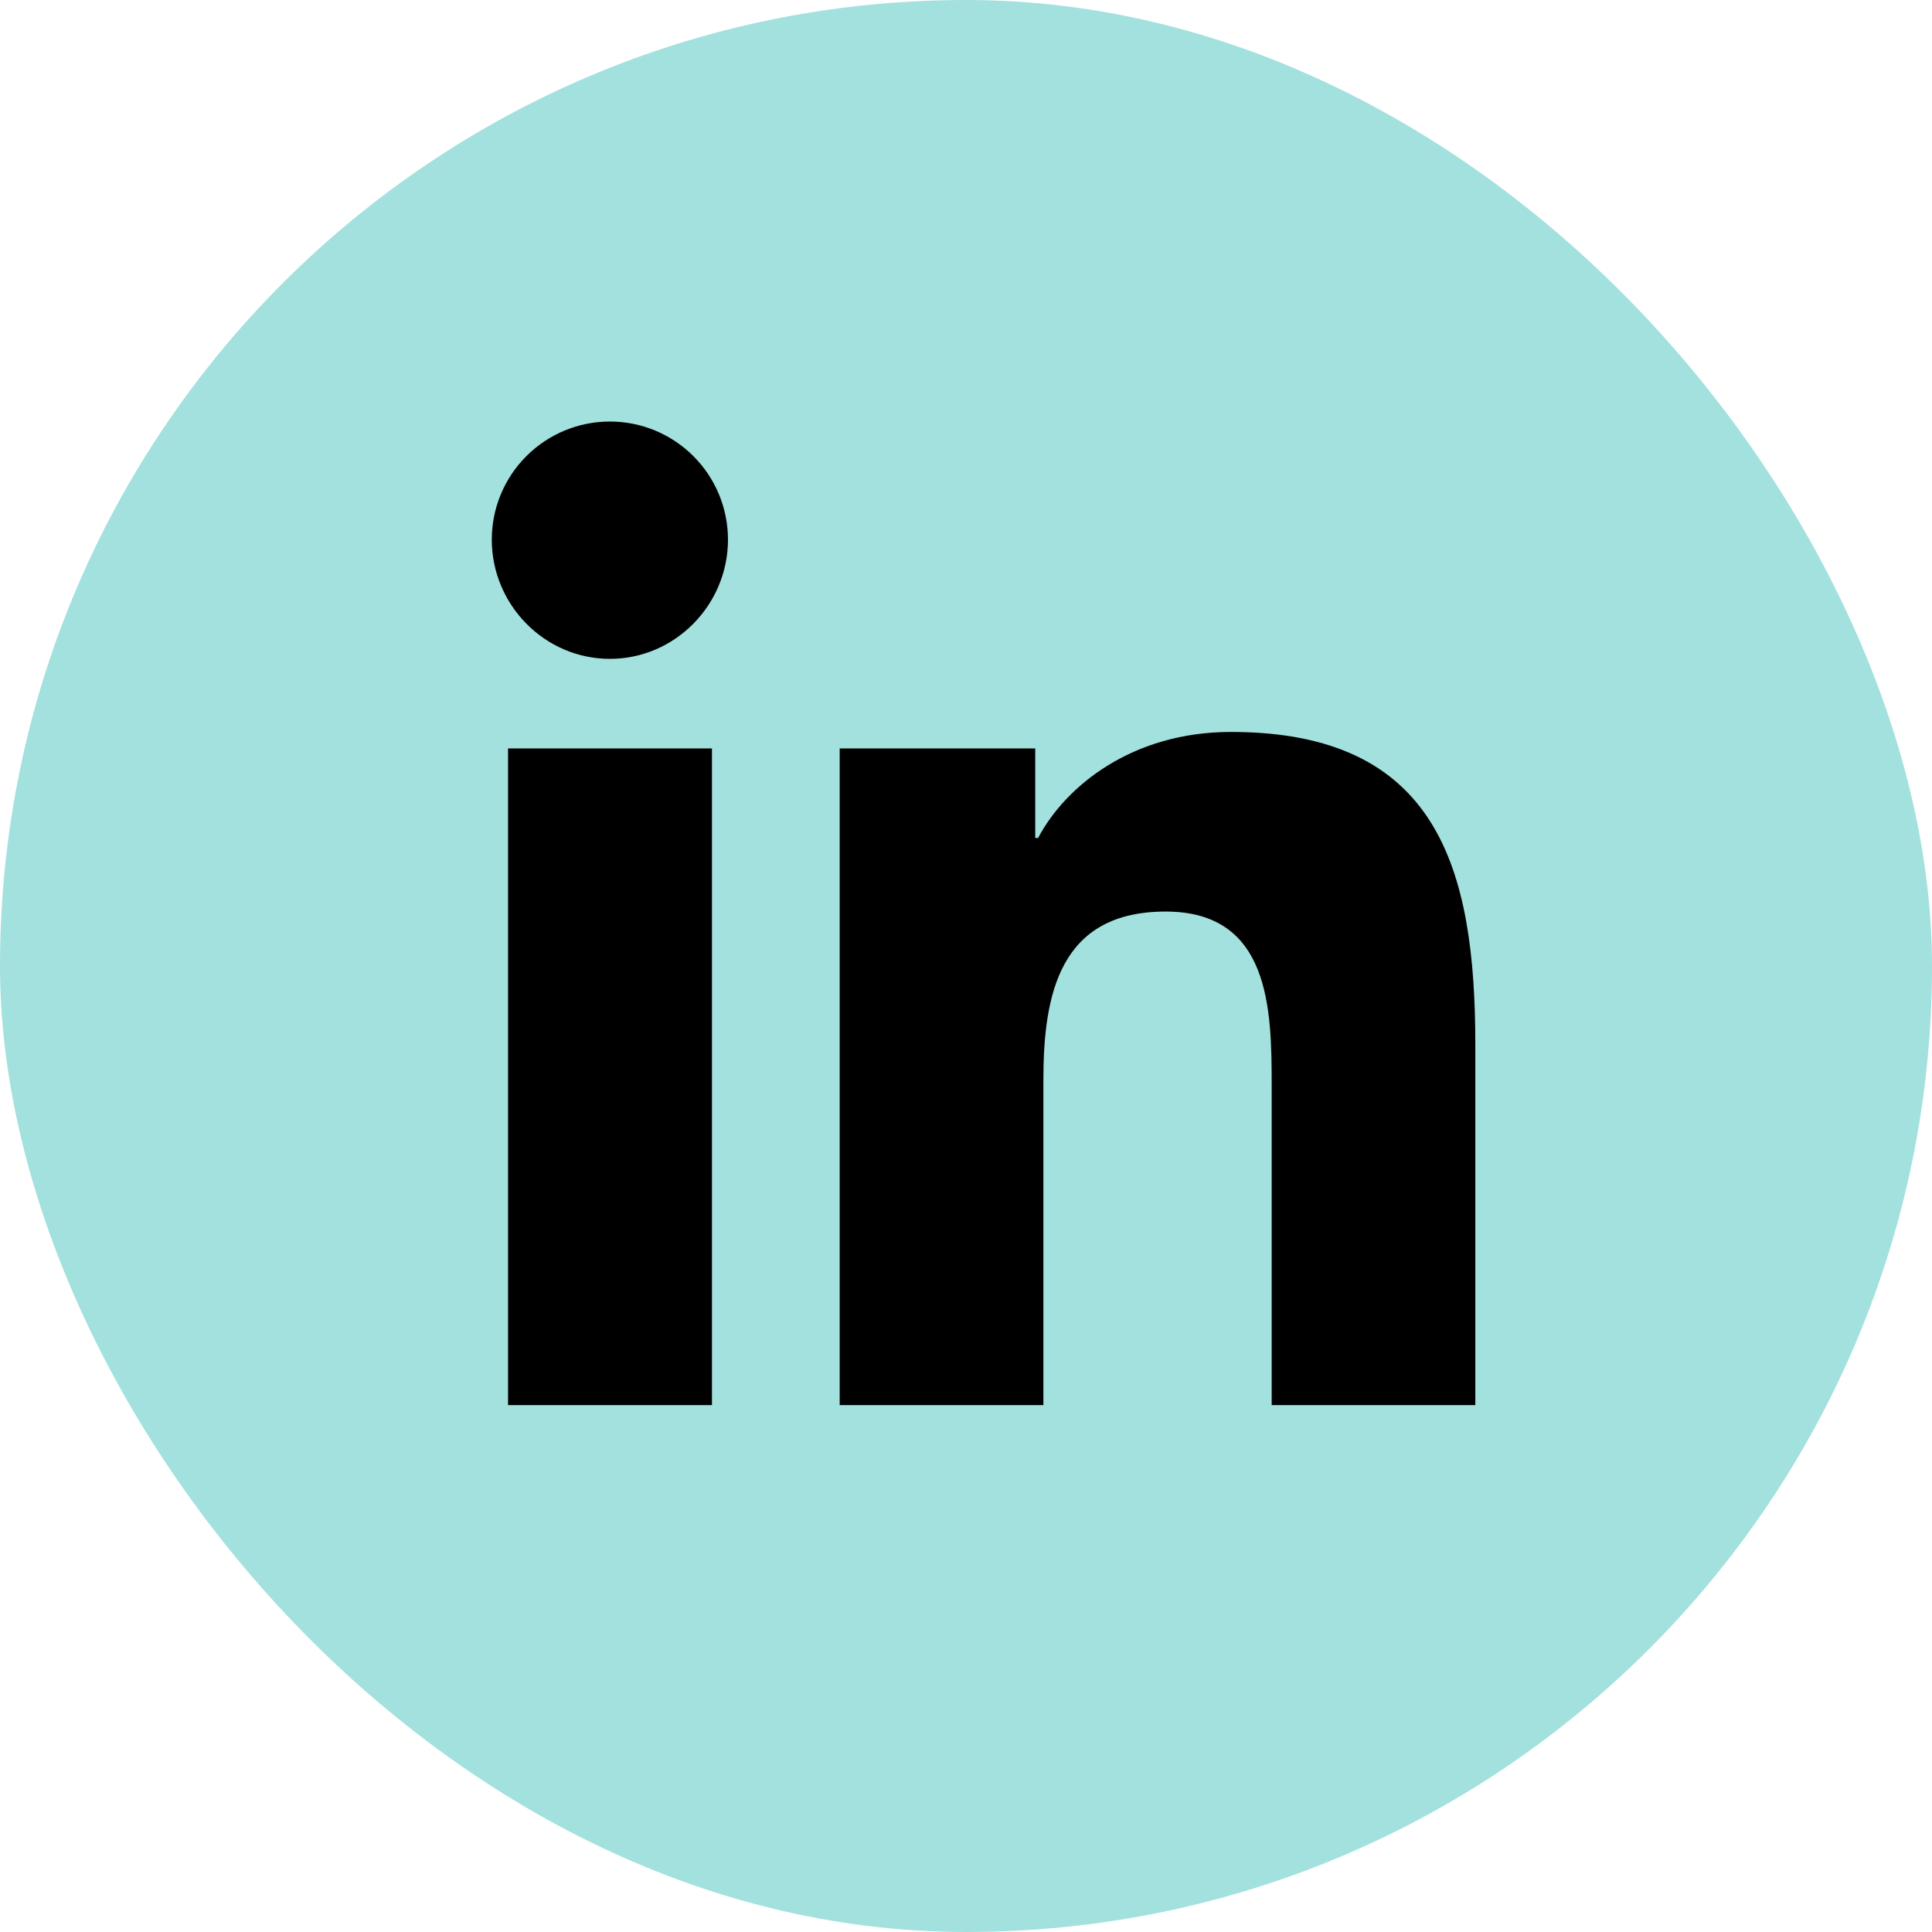 <svg width="55" height="55" viewBox="0 0 55 55" fill="none" xmlns="http://www.w3.org/2000/svg">
<rect width="55" height="55" rx="27.5" fill="#A3E1DE"/>
<g clip-path="url(#clip0_3569_1347)">
<path d="M20.268 40H14.463V21.306H20.268V40ZM17.362 18.756C15.506 18.756 14 17.218 14 15.362C14 14.47 14.354 13.615 14.985 12.985C15.615 12.354 16.47 12 17.362 12C18.254 12 19.109 12.354 19.739 12.985C20.37 13.615 20.724 14.47 20.724 15.362C20.724 17.218 19.218 18.756 17.362 18.756ZM41.994 40H36.202V30.9C36.202 28.731 36.158 25.95 33.184 25.95C30.166 25.95 29.703 28.306 29.703 30.744V40H23.904V21.306H29.471V23.856H29.552C30.327 22.387 32.22 20.837 35.044 20.837C40.919 20.837 41.999 24.706 41.999 29.731V40H41.994Z" fill="black"/>
</g>
<defs>
<clipPath id="clip0_3569_1347">
<rect width="32" height="32" fill="white" transform="translate(12 12)"/>
</clipPath>
</defs>
</svg>
